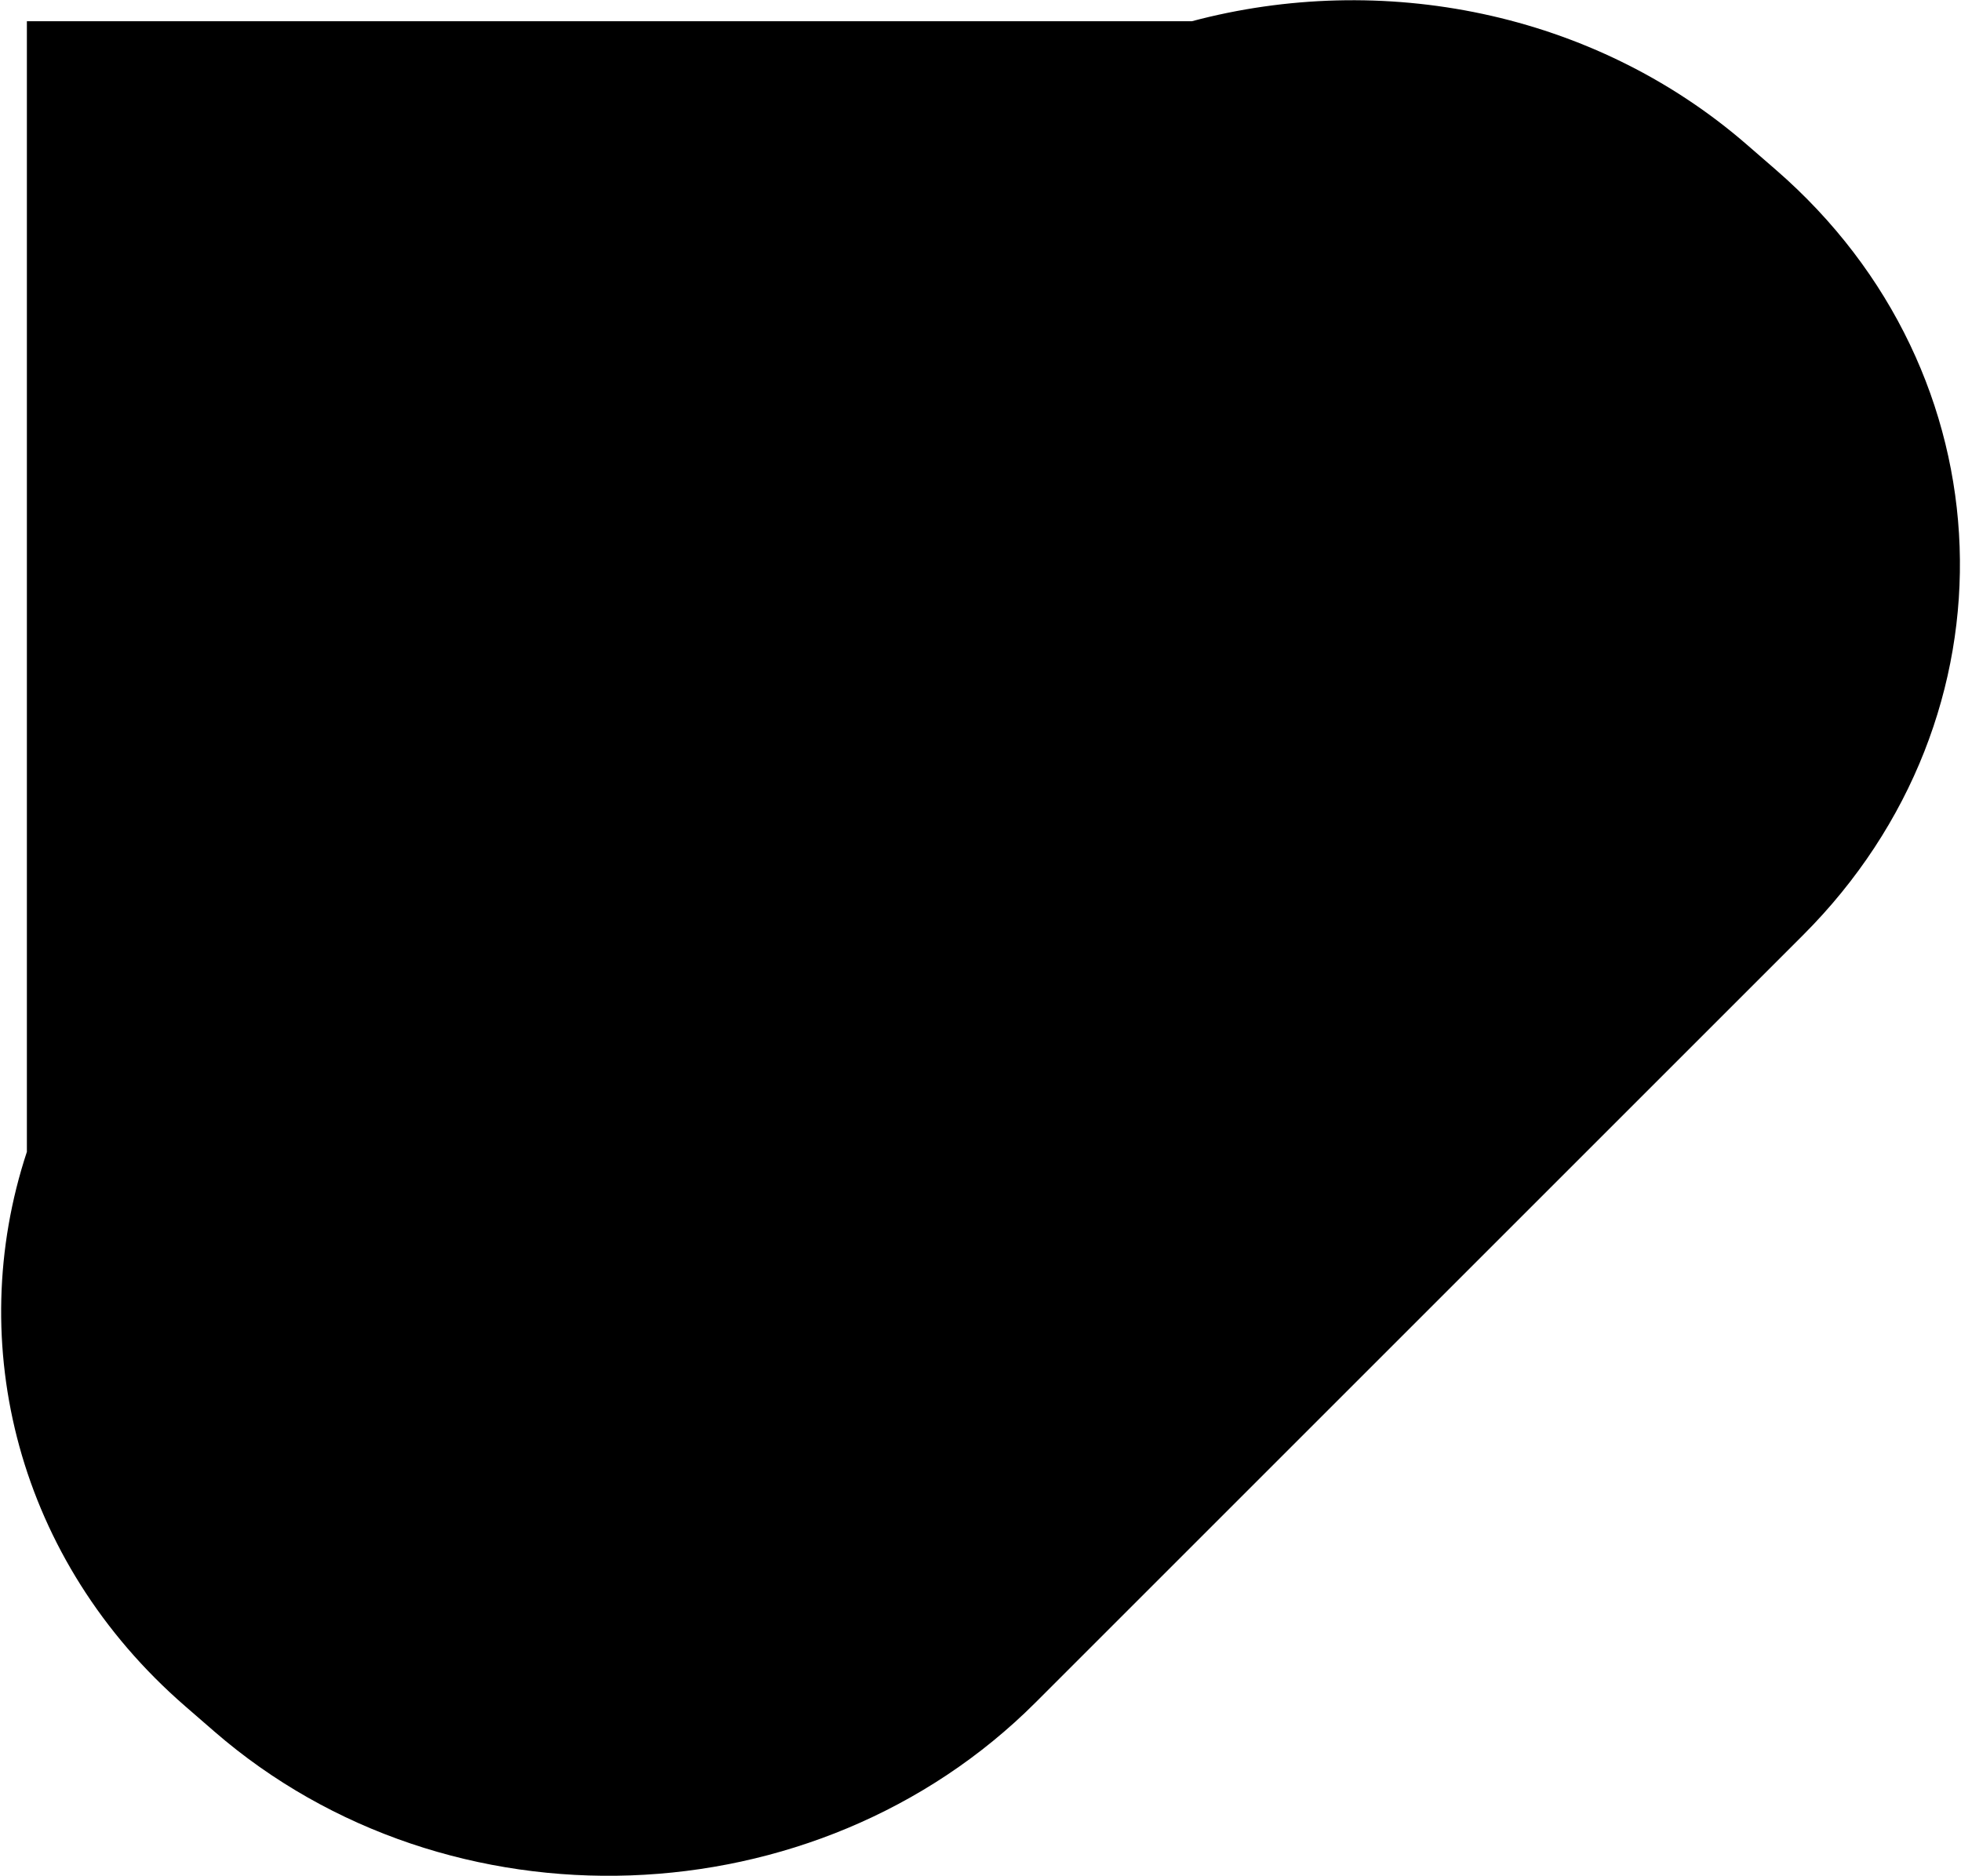 <svg width="1386" height="1326" viewBox="0 0 1386 1326" fill="none" xmlns="http://www.w3.org/2000/svg" preserveAspectRatio="none">
<path fill-rule="evenodd" clip-rule="evenodd" d="M19 814.207C-25.759 949.891 12.316 1103.18 130.821 1206.03L151.428 1223.92C317.014 1367.64 576.932 1358.46 731.97 1203.42L1274.34 661.052C1429.38 506.014 1420.83 263.825 1255.24 120.108L1234.63 102.223C1125.79 7.758 976.199 -20.65 842.422 15H19V814.207Z" fill="black"/>
</svg>
